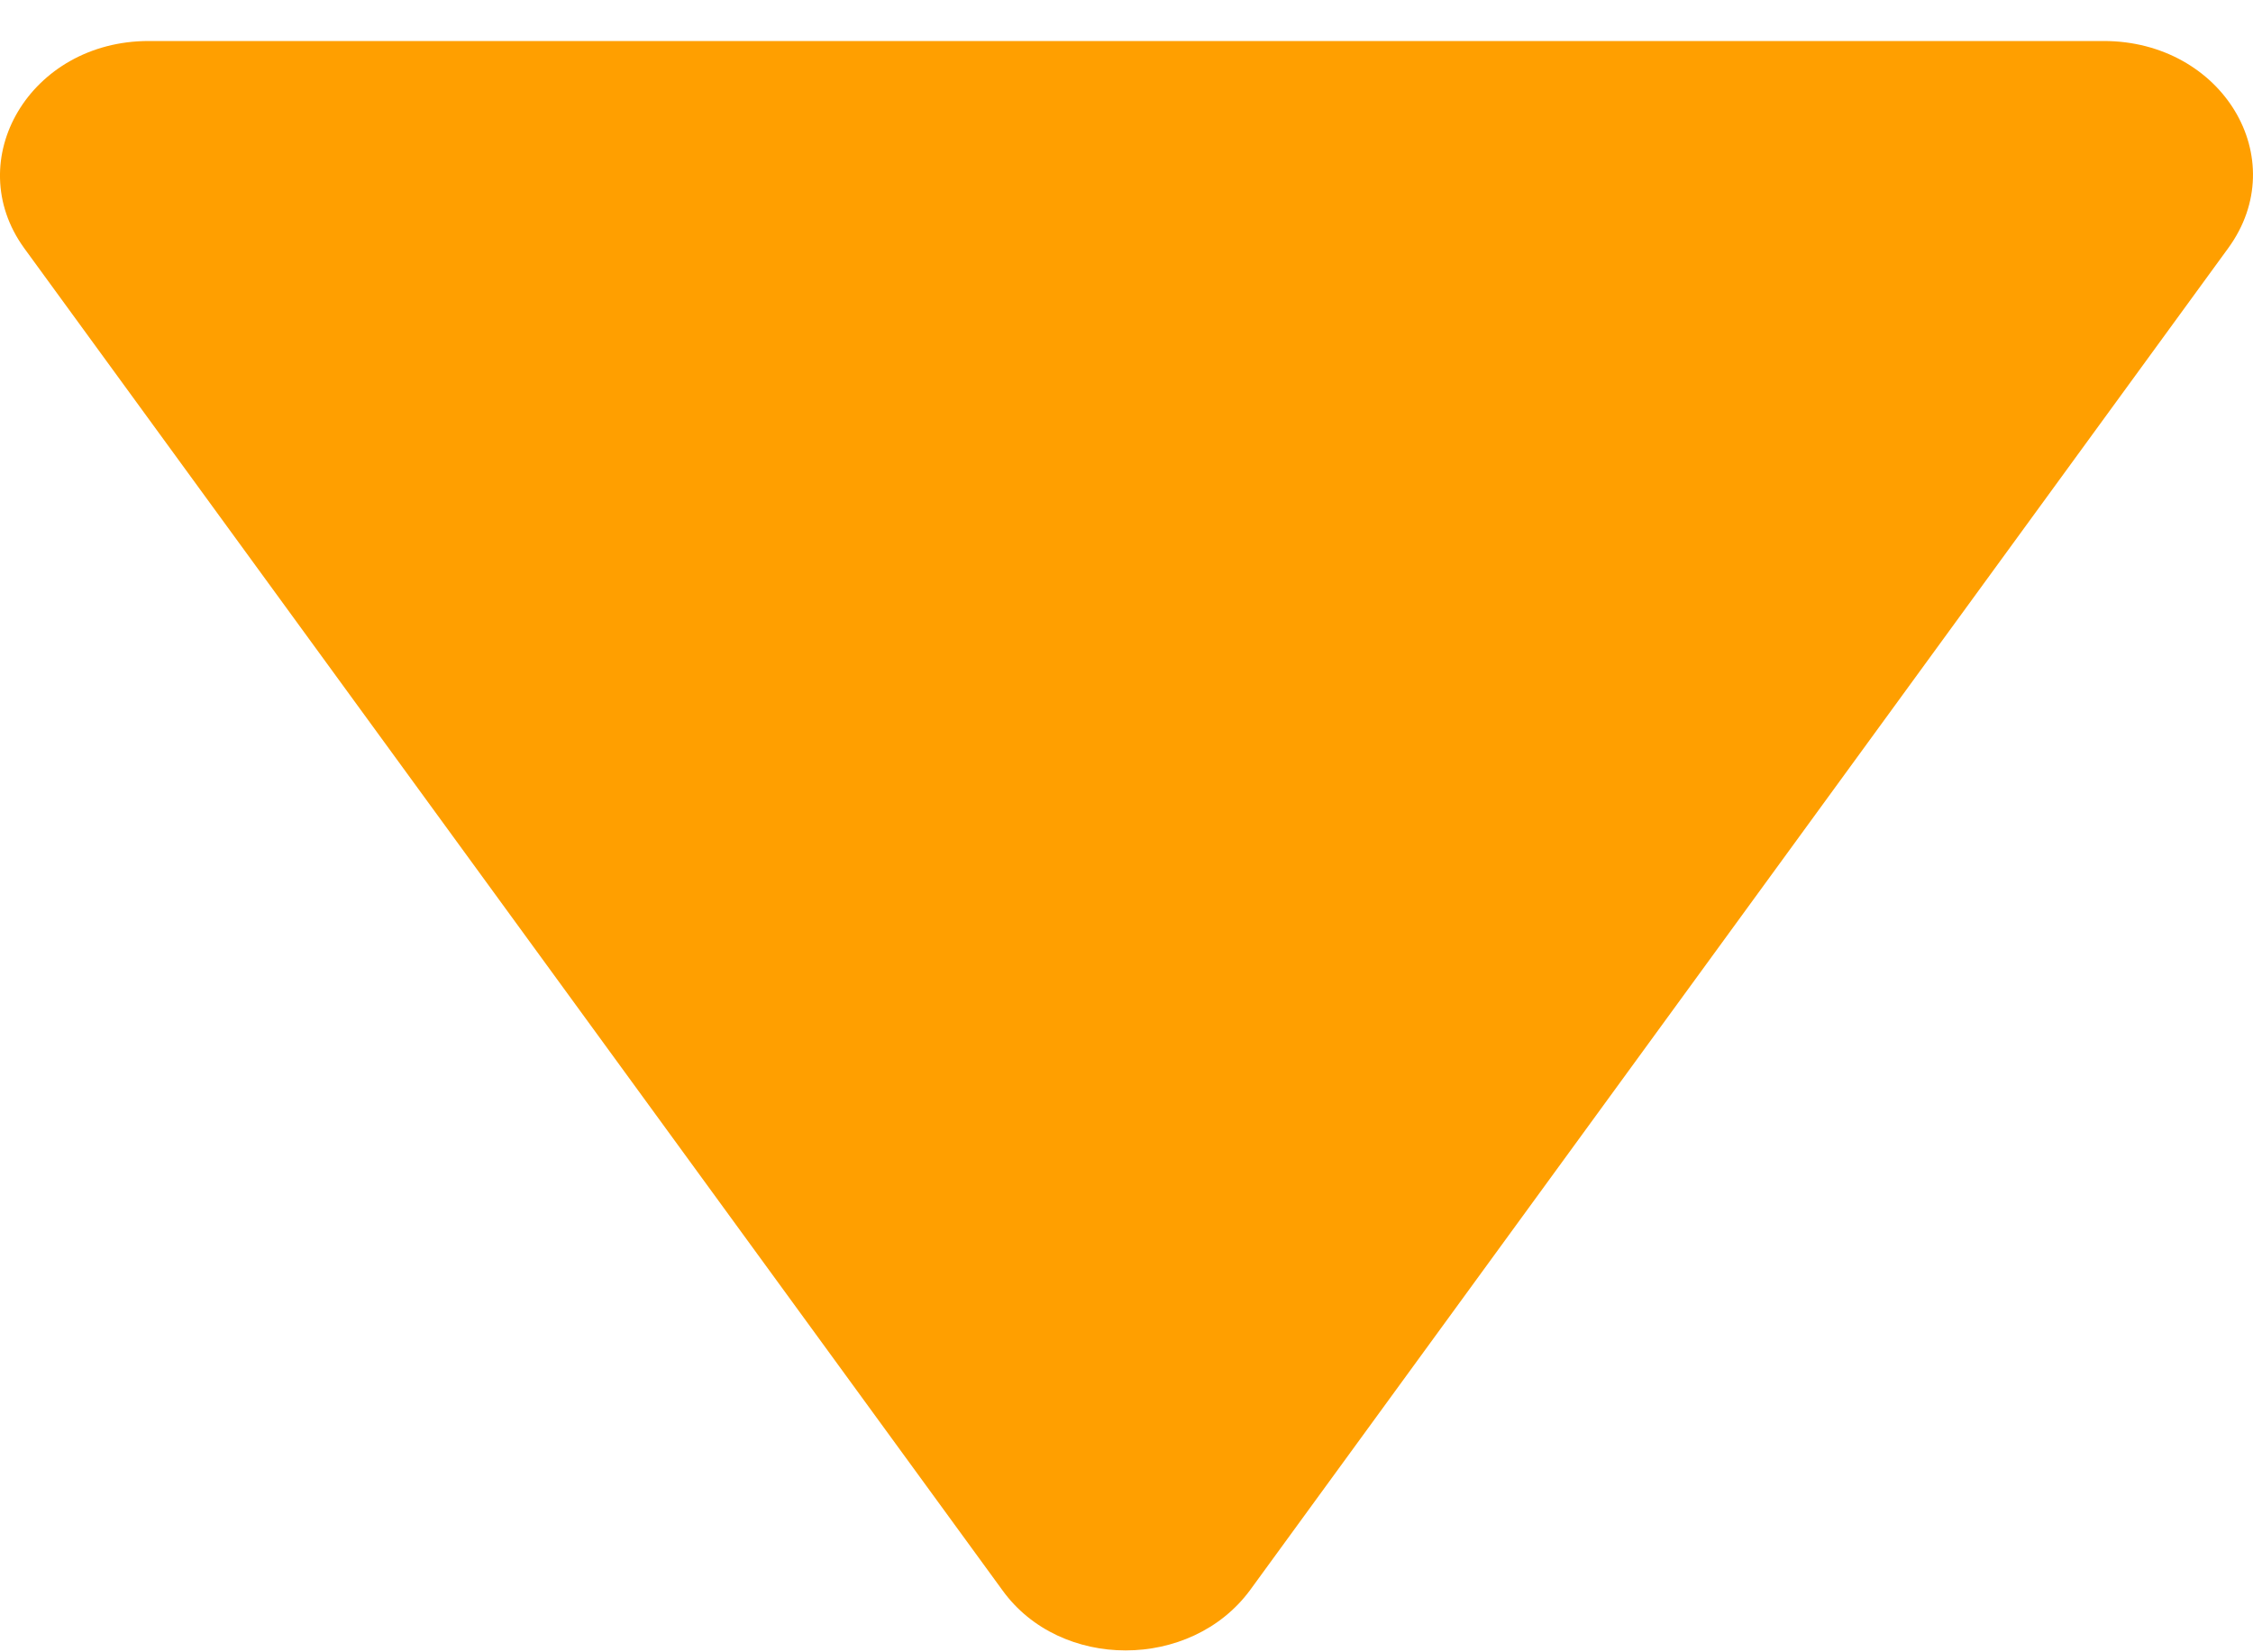 <svg width="15" height="11" viewBox="0 0 15 11" fill="none" xmlns="http://www.w3.org/2000/svg">
<path d="M8.322 10.587L14.835 1.652C15.269 1.056 14.796 0.273 14.006 0.273L0.99 0.273C0.2 0.273 -0.264 1.065 0.161 1.652L6.674 10.587C7.059 11.121 7.927 11.121 8.322 10.587Z" fill="#FF9F00"/>
</svg>
